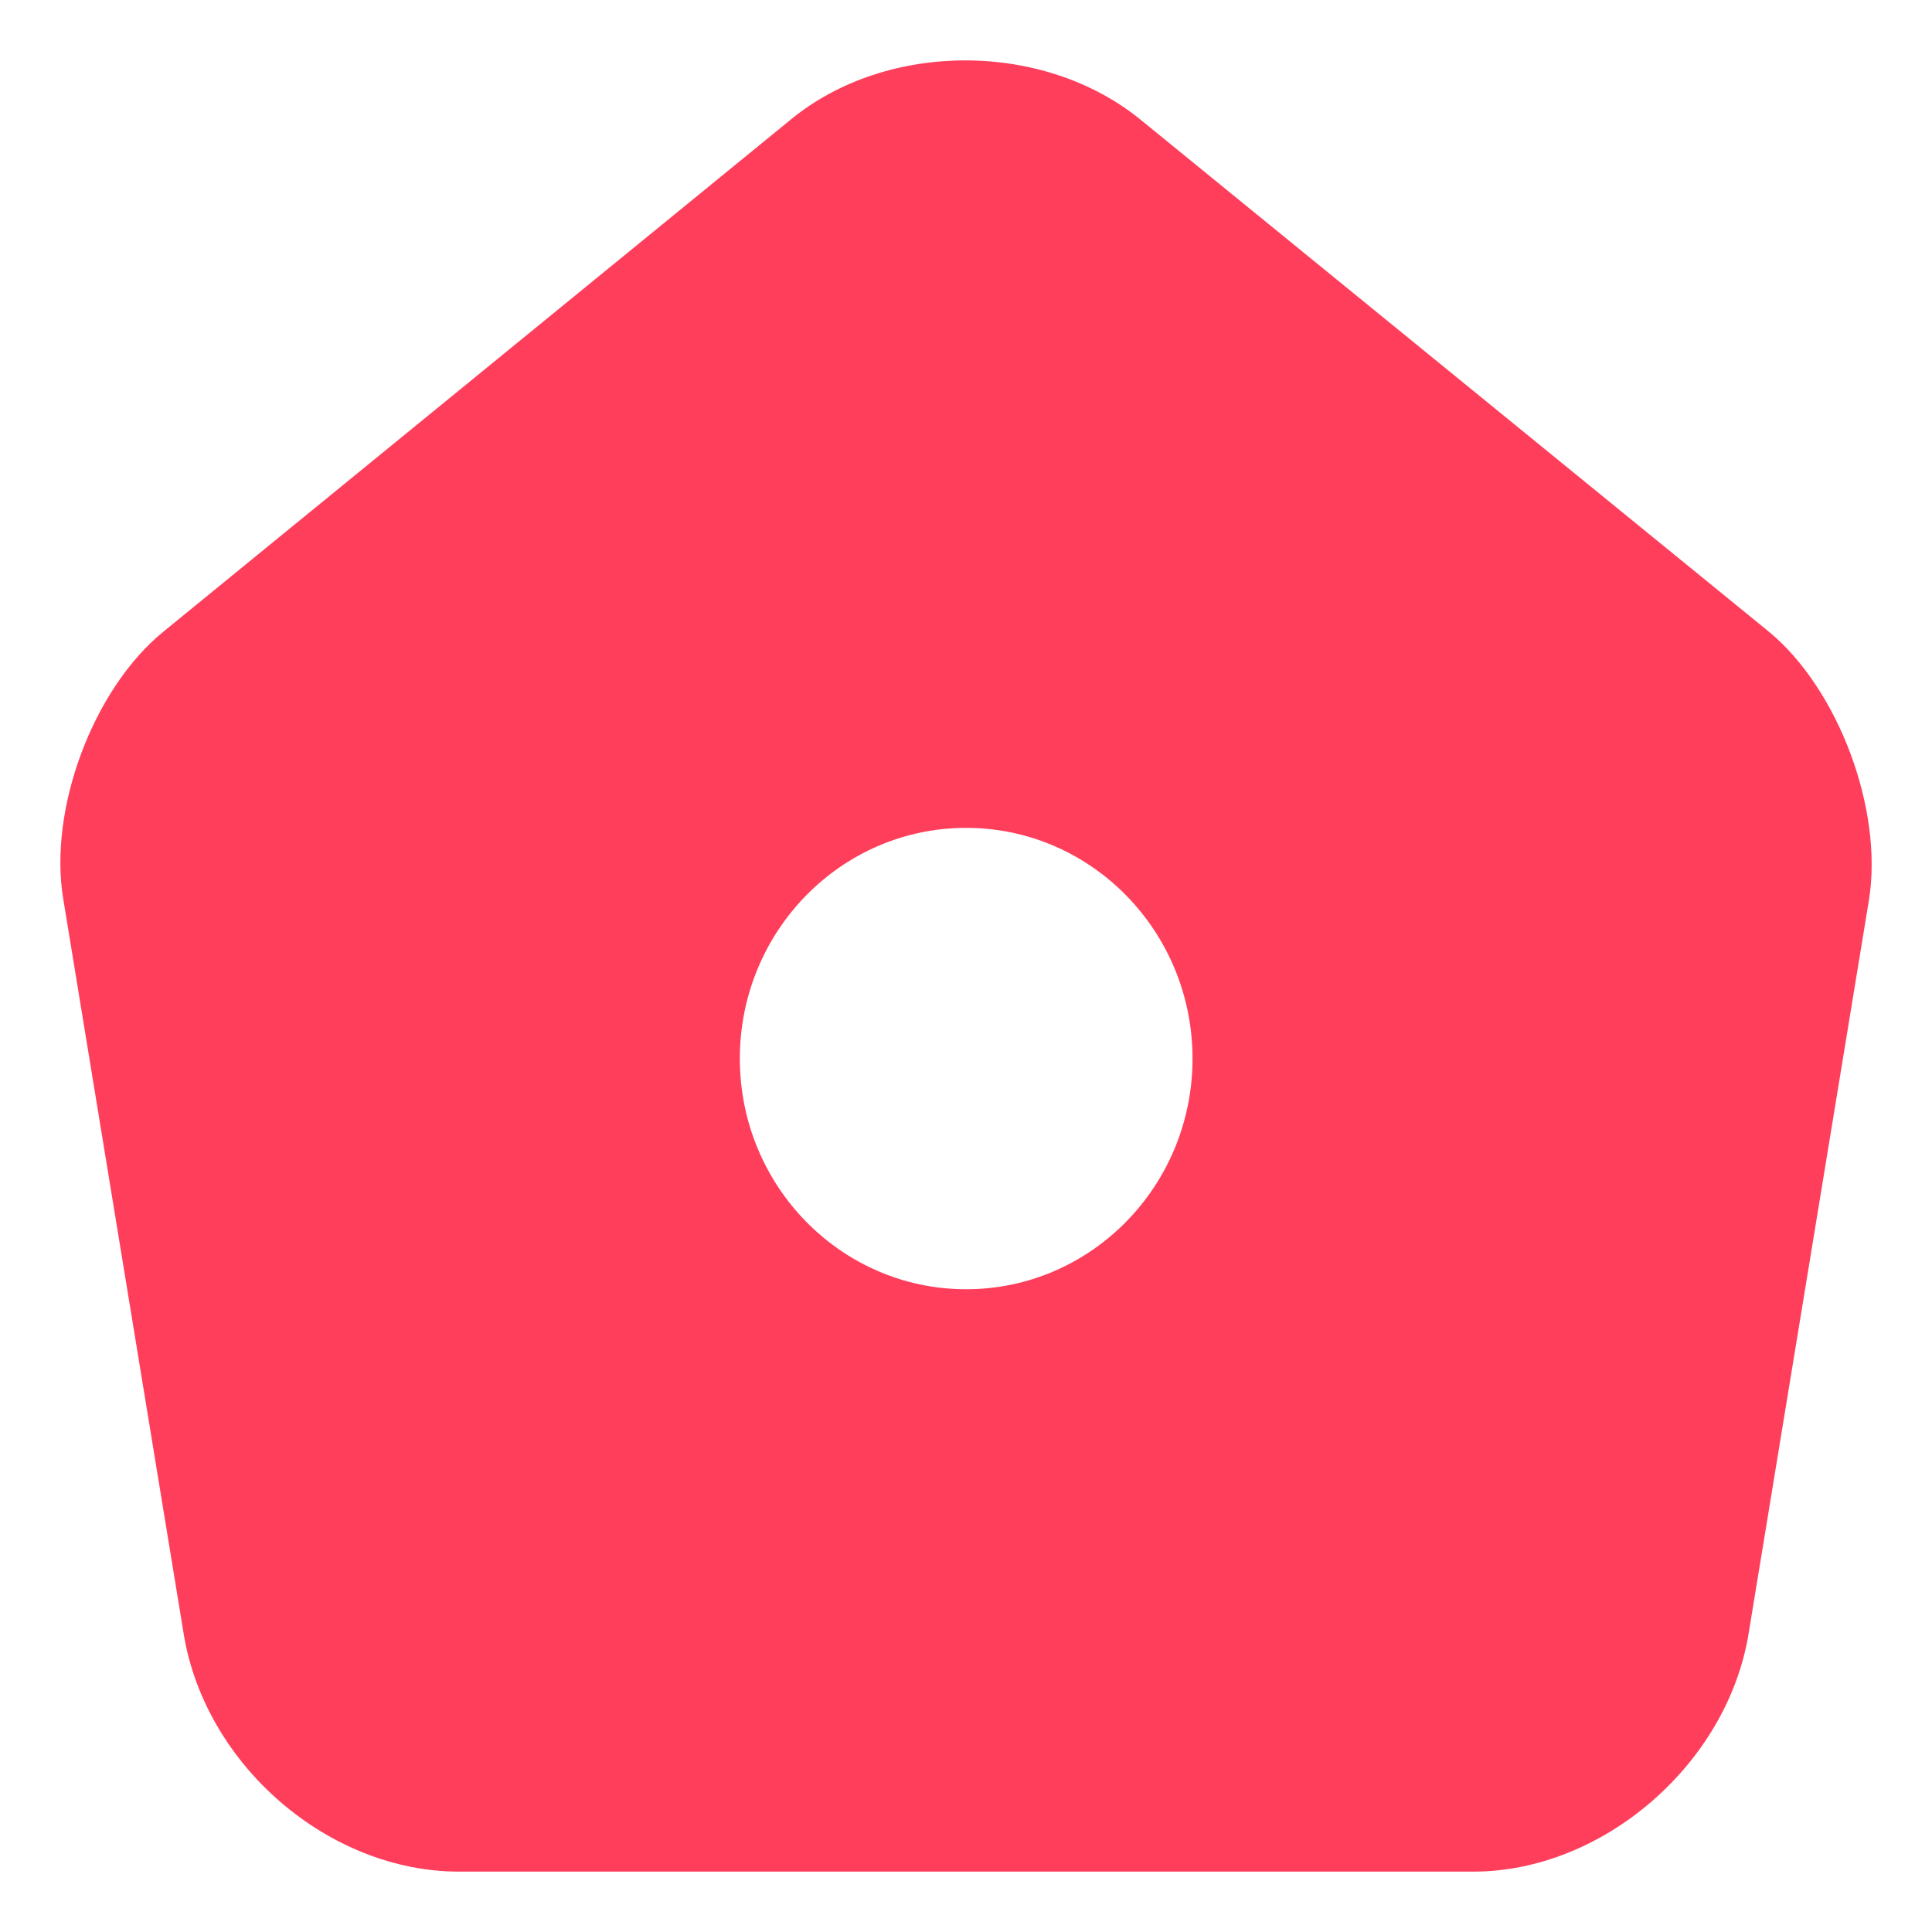 <svg width="16" height="16" viewBox="0 0 16 16" fill="none" xmlns="http://www.w3.org/2000/svg">
<path d="M14.645 5.228L9.449 0.994C8.646 0.337 7.349 0.337 6.554 0.986L1.357 5.228C0.772 5.702 0.397 6.703 0.525 7.452L1.522 13.536C1.702 14.621 2.722 15.5 3.802 15.5H12.201C13.273 15.5 14.3 14.613 14.48 13.536L15.478 7.452C15.598 6.703 15.223 5.702 14.645 5.228ZM8.001 10.677C6.966 10.677 6.127 9.821 6.127 8.767C6.127 7.712 6.966 6.856 8.001 6.856C9.036 6.856 9.876 7.712 9.876 8.767C9.876 9.821 9.036 10.677 8.001 10.677Z" fill="#FF3E5B"/>
</svg>

